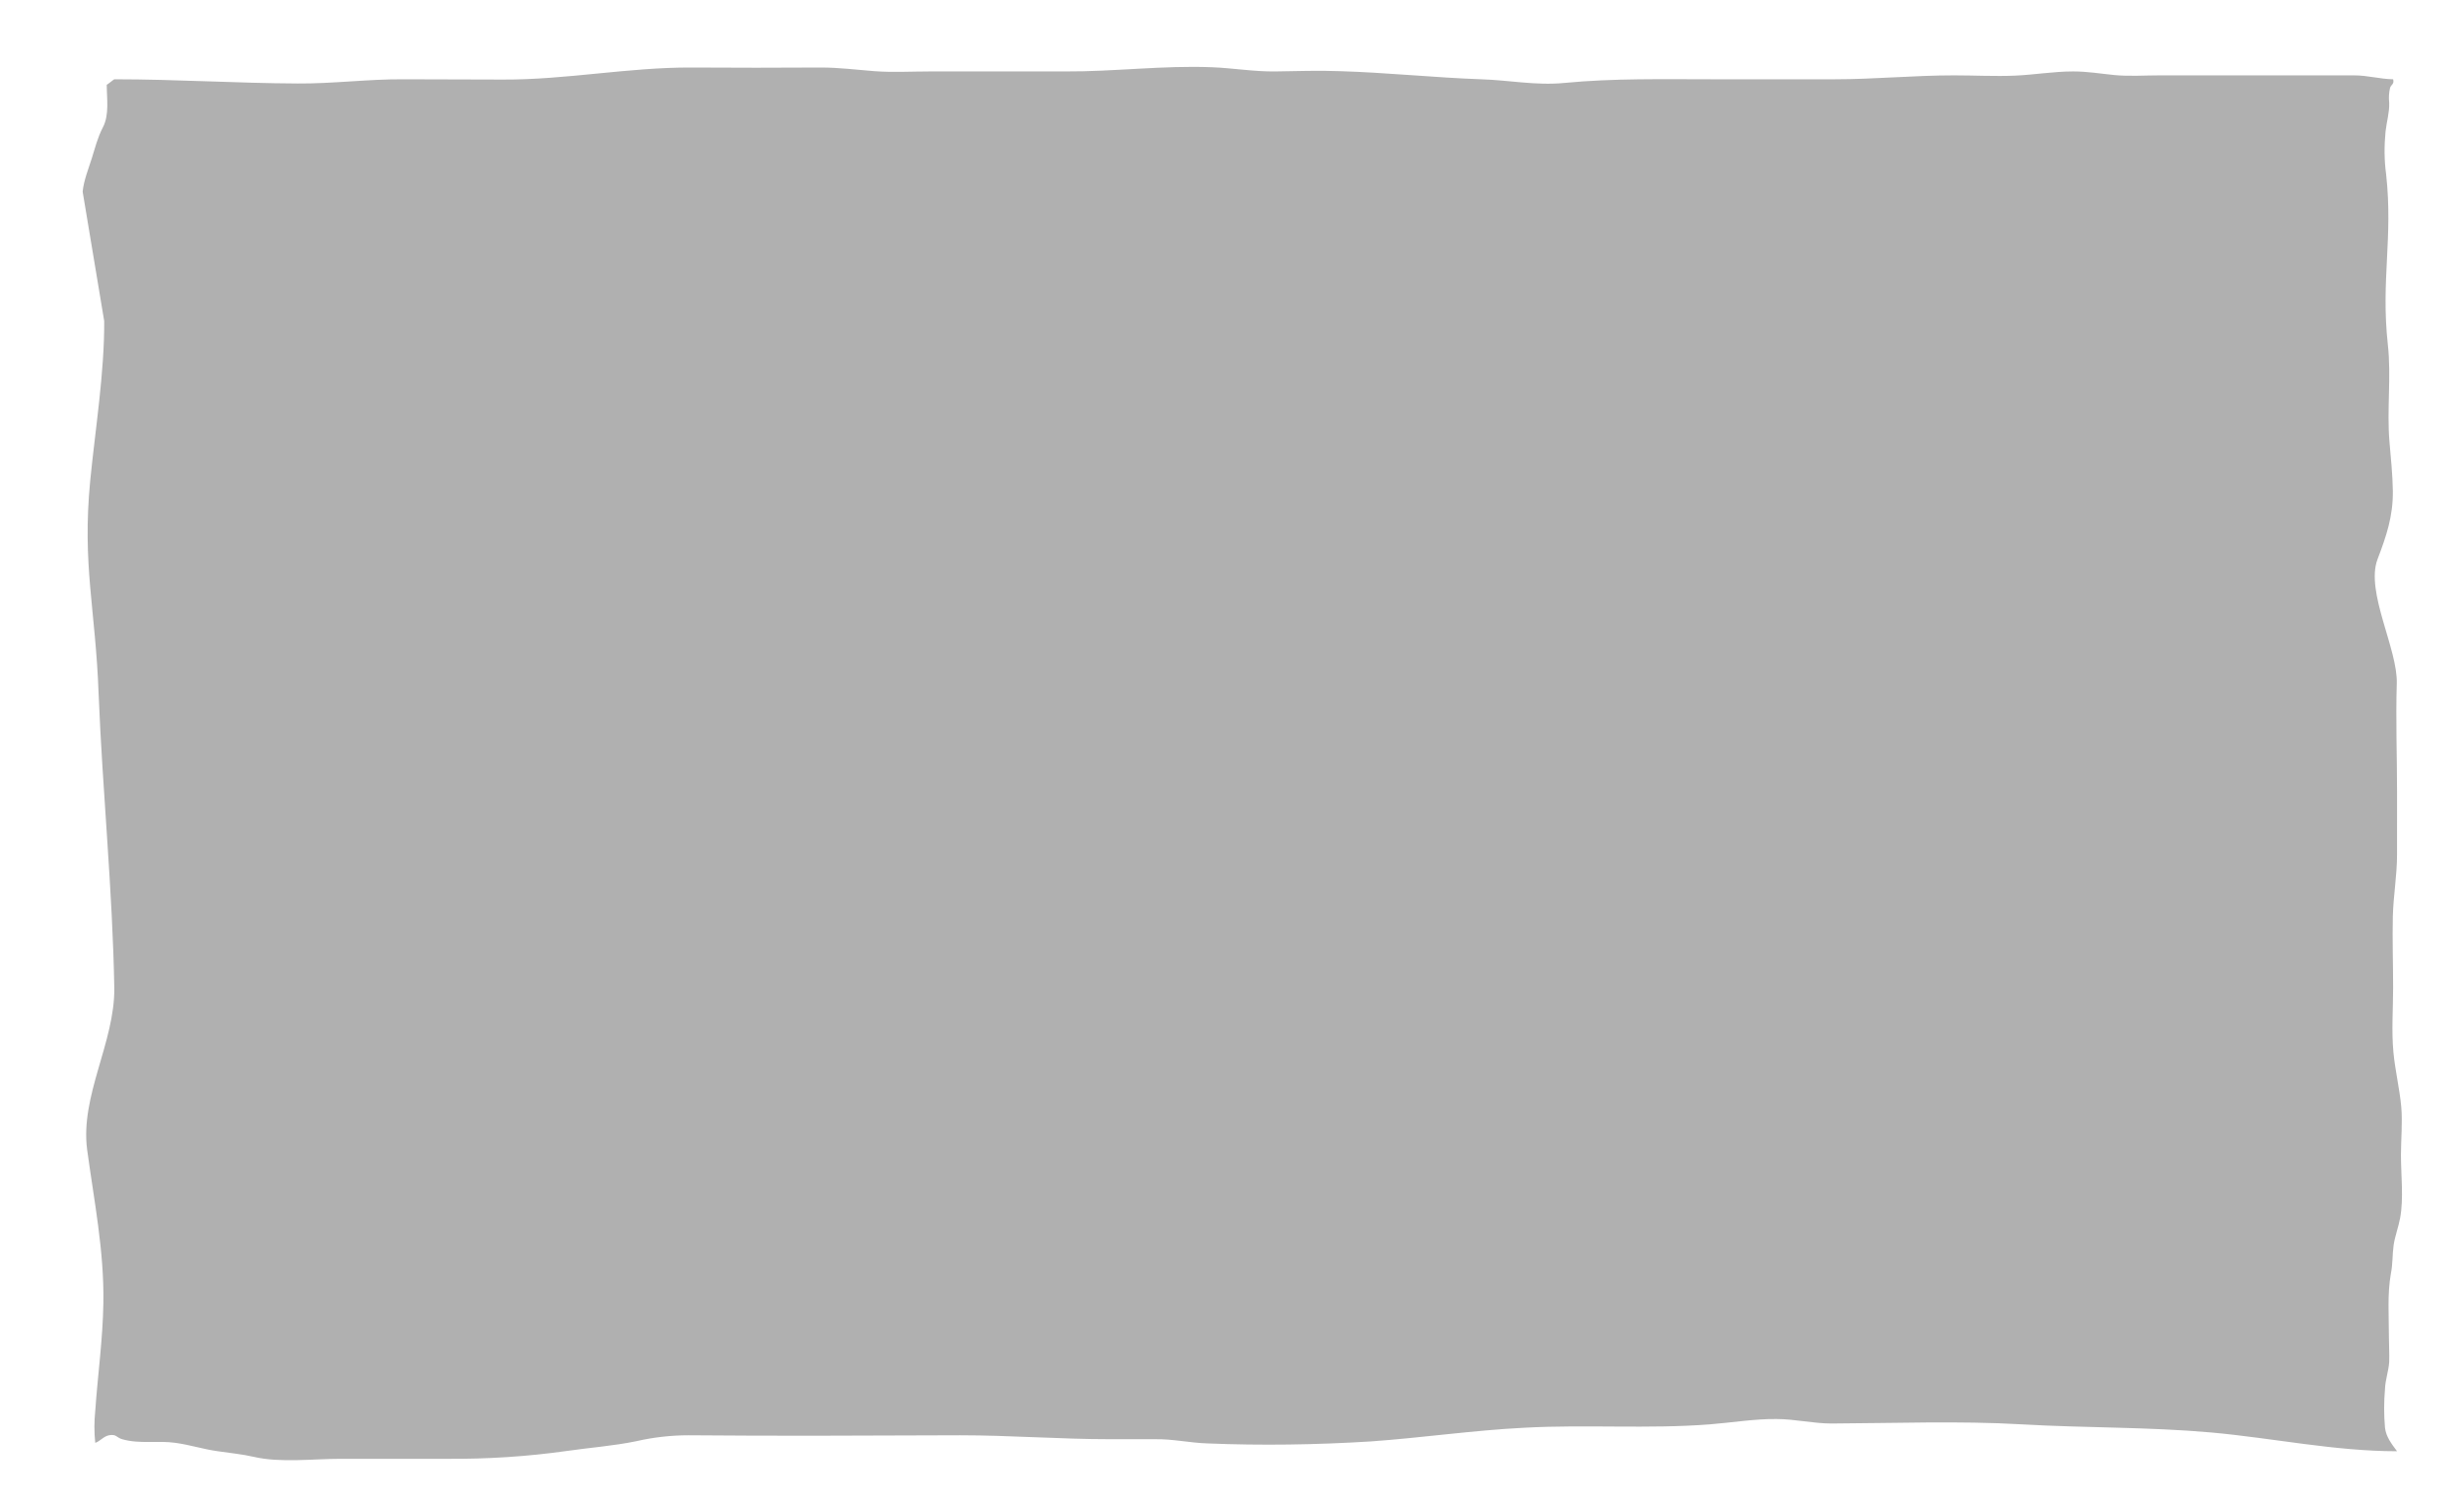 <?xml version="1.0" encoding="utf-8"?>
<!-- Generator: Adobe Illustrator 24.1.0, SVG Export Plug-In . SVG Version: 6.00 Build 0)  -->
<svg version="1.1" id="Layer_1" xmlns="http://www.w3.org/2000/svg" xmlns:xlink="http://www.w3.org/1999/xlink" x="0px" y="0px"
	 viewBox="0 0 879.5 537.9" style="enable-background:new 0 0 879.5 537.9;" xml:space="preserve">
<style type="text/css">
	.st0{opacity:0.31;}
</style>
<path class="st0" d="M29.5,68.4c0.4-4,2.1-8.2,3.3-12s2-7.2,3.9-10.9c2.4-4.5,1.4-10.4,1.4-15.3c0,0.3,2.8-2.2,2.8-1.9
	c21.9,0,43.4,1.4,65.3,1.5c12.7,0.1,25.3-1.6,38-1.5c11.8,0.1,23.5,0,35.3,0.1c22.6,0.1,44.8-4.4,67.4-4.3c15.3,0.1,30.7,0.1,46.1,0
	c6.6,0,12.6,0.8,19.1,1.3s13.3,0.1,19.8,0.1c16.1,0,32.2,0,48.3,0c17.5,0.1,34.9-2.2,52.4-1.5c7.6,0.3,15,1.6,22.6,1.5
	s15.4-0.4,23-0.1c16.8,0.5,33.7,2.3,50.5,2.9c9.9,0.3,19.6,2.3,29.7,1.3c17.7-1.7,35.3-1.3,53.2-1.3c14.4,0,28.8,0,43.2,0
	c14.3,0,28.3-1.4,42.7-1.4c7.2,0,14.5,0.4,21.7,0.1c7-0.3,13.7-1.5,20.8-1.5c5.2,0,9.7,0.8,14.8,1.3c5.3,0.5,10.8,0.1,16.1,0.1h69.3
	c5,0,9.1,1.3,14,1.4c0.5,1.8-0.8,1.9-1.1,3.1c-0.4,1.7-0.5,3.5-0.3,5.3c0.1,3.6-0.9,6.6-1.3,10.2c-0.5,5.1-0.5,10.2,0.2,15.3
	c2.5,22.8-1.9,37.8,0.6,60.7c1.3,11.6-0.4,23.3,0.6,34.9c0.5,5.8,1.1,11.5,1.2,17.4c0.1,9.1-2.3,16.1-5.5,24.5
	c-4.3,11.6,7.3,32,6.9,44.3c-0.4,12.9,0.1,25.9,0.1,38.7V305c0,7.5-1.3,14.6-1.5,22c-0.2,8.5,0.1,17,0.1,25.5c0,7.6-0.6,15.5,0.1,23
	c0.6,6.5,2.2,13,2.8,19.5c0.5,5.7-0.1,11.6-0.1,17.3c0,7.3,1,15.4-0.3,22.5c-0.6,3.2-1.8,6.3-2.3,9.5c-0.5,3.5-0.3,6.9-1,10.3
	c-1.3,7.4-0.7,15.1-0.7,22.6c0,3,0.2,6,0.1,8.9c-0.2,3.3-1.4,6.4-1.5,9.7c-0.4,4.6-0.4,9.2,0,13.8c0.4,3.3,2.3,5.7,4.3,8.4
	c-22.2,0-44.3-4.7-66.3-6.7c-22.5-2-45.1-1.6-67.6-2.9s-45.3-0.4-67.9-0.3c-6.7,0-13.1-1.6-19.7-1.6c-7.7-0.1-16.1,1.3-23.8,1.9
	c-22,1.7-44.1,0-66.1,1.2c-18.3,0.9-36.6,3.6-55,4.9c-19.4,1.2-38.9,1.5-58.3,0.7c-6.2-0.2-12.3-1.6-18.5-1.5c-5.4,0-10.8,0-16.2,0
	c-17.9,0-35.6-1.4-53.5-1.4c-32.3,0.1-64.6,0.3-96.9,0c-6.2,0-12.5,0.7-18.6,2.1c-8.2,1.7-16.6,2.3-24.9,3.5
	c-14.1,2-28.4,2.9-42.7,2.8h-38.1c-9.8,0-21.5,1.5-30.9-0.7c-3.9-0.9-8.6-1.4-12.8-2c-5.2-0.7-10-2.3-15.2-3
	c-6.2-0.9-12.8,0.5-19-1.3c-2.1-0.6-2-1.9-4.7-1.4c-2,0.4-3.1,2.1-4.9,2.7c-0.4-3.8-0.4-7.6,0-11.4c0.9-12.9,2.7-25.6,2.9-38.5
	c0.3-18.7-3.3-36.3-5.8-54.8c-2.5-19.2,9.9-38.3,9.7-57.6c-0.6-35-4.2-70.1-5.6-105.1c-1.1-30.3-5.9-45.8-3-76
	c1.8-18.3,5.1-38.6,5-57"/>
</svg>
